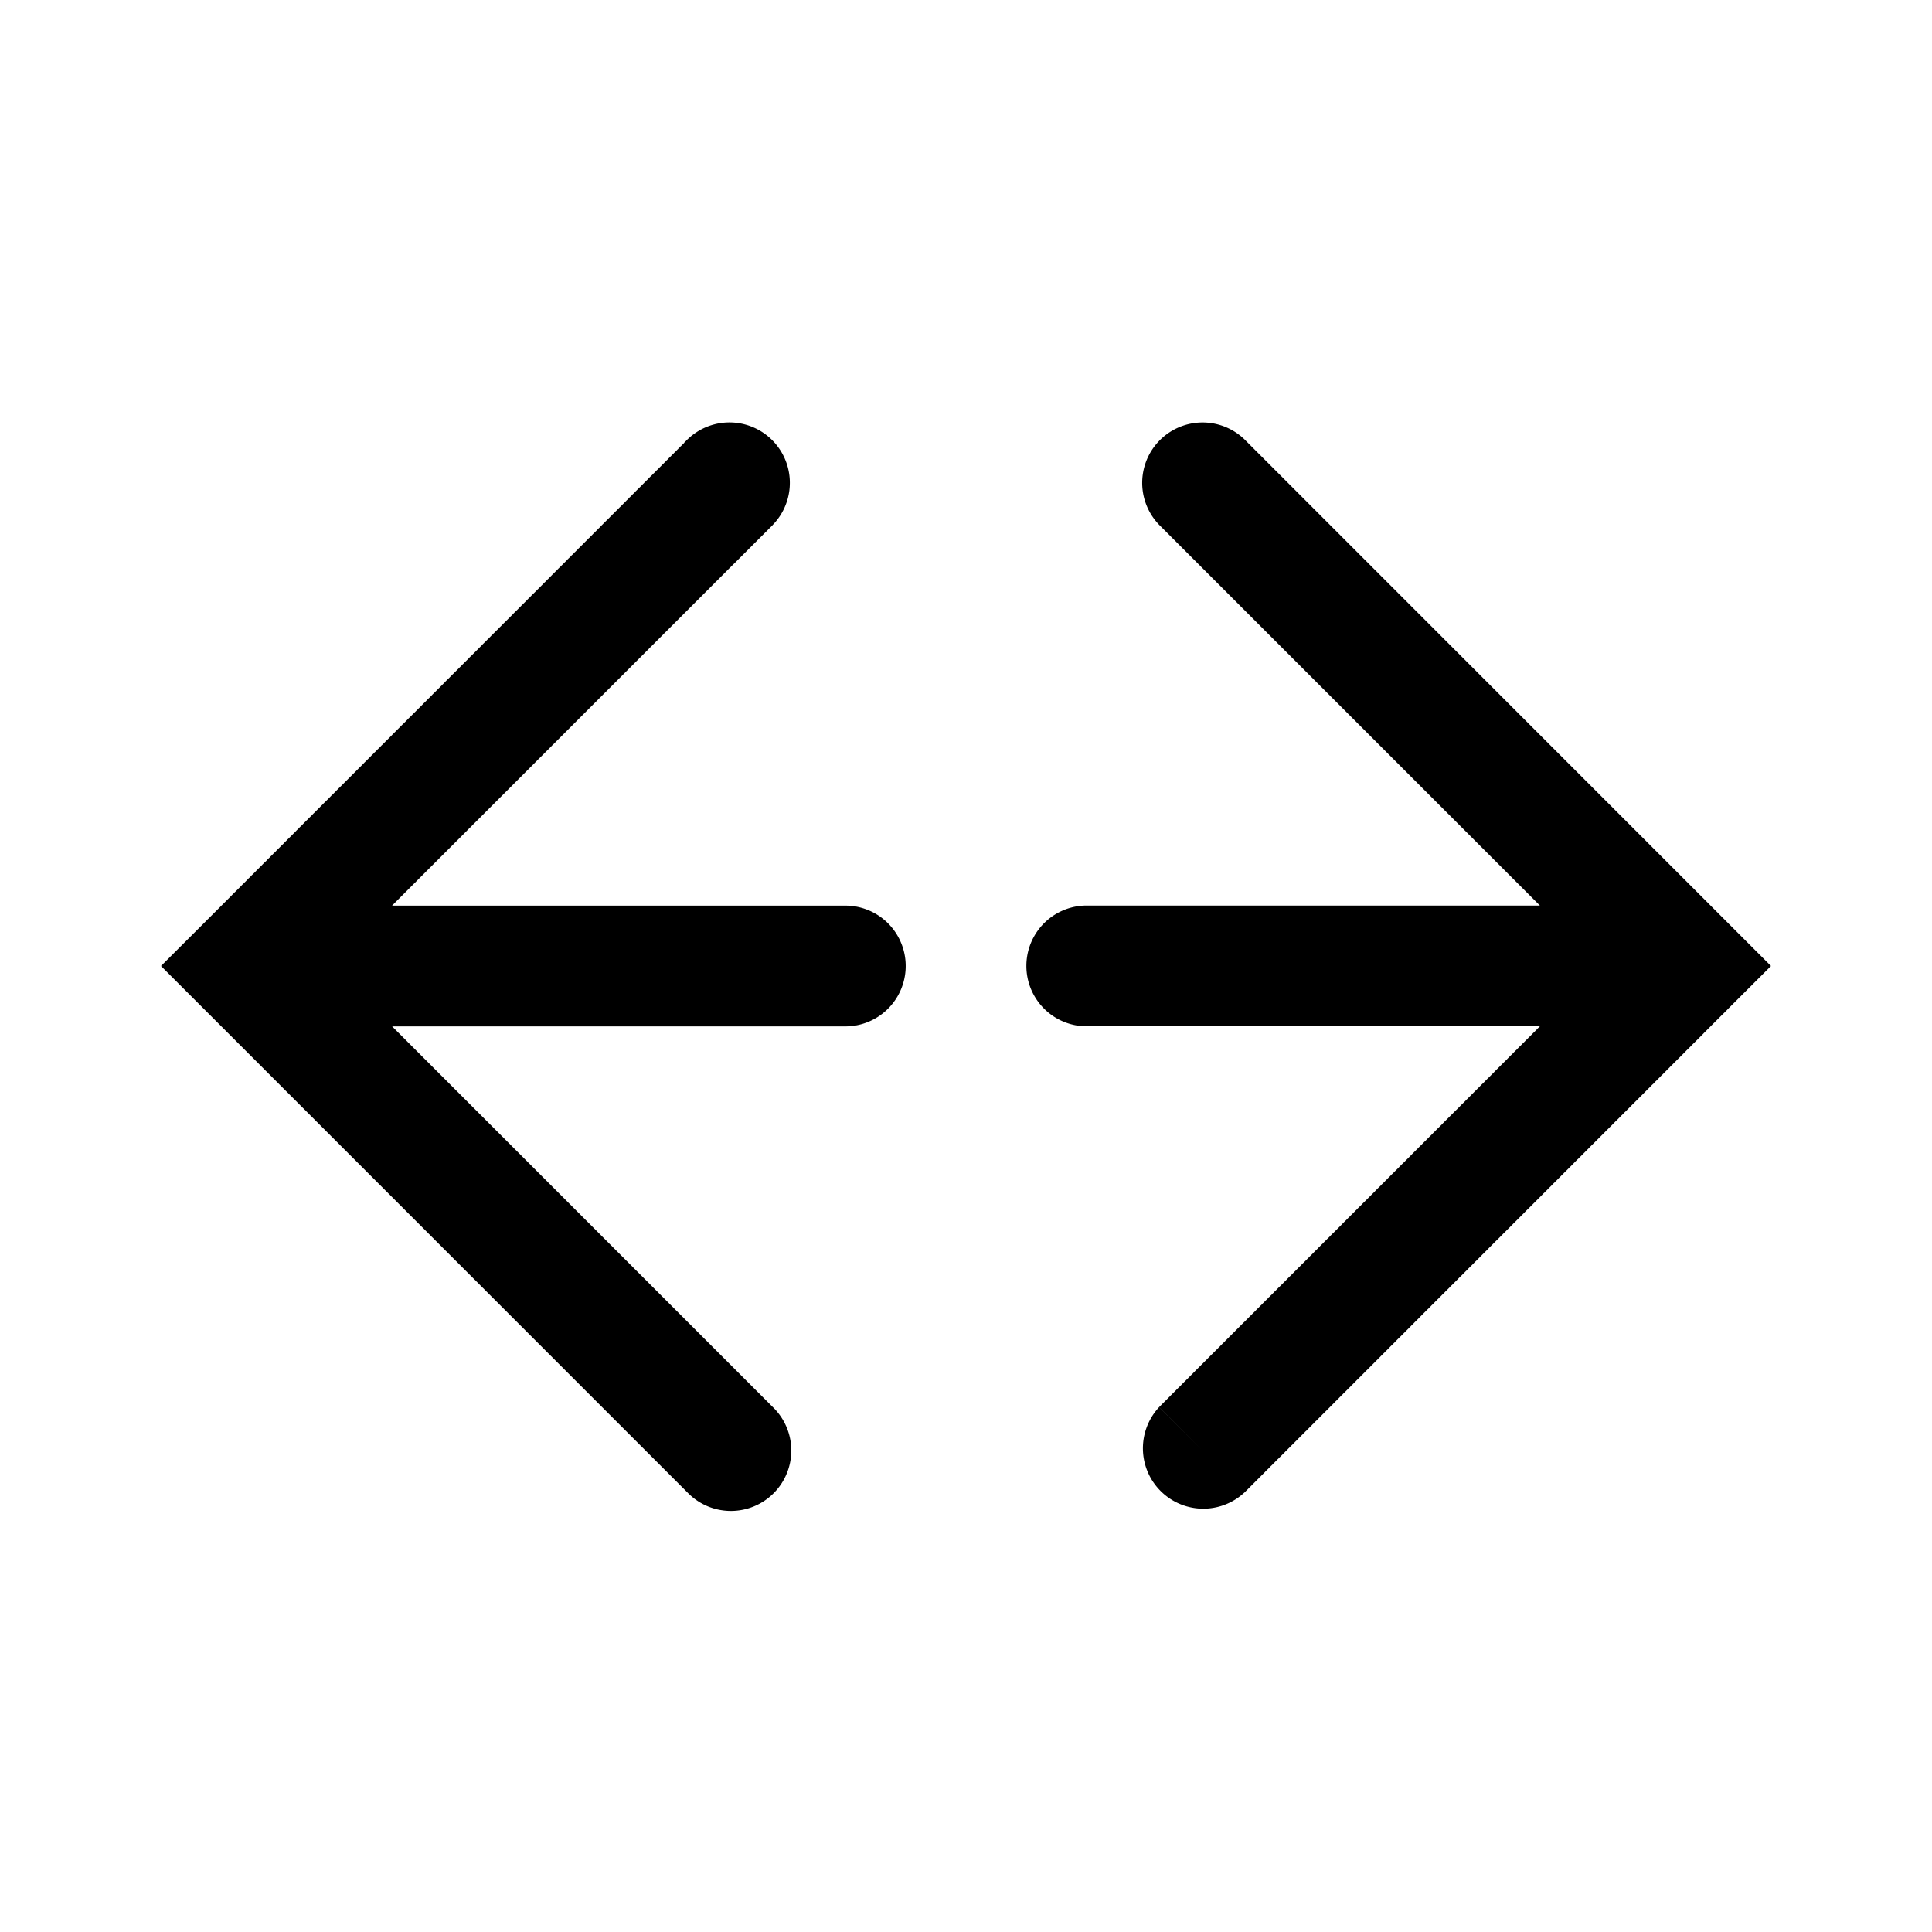 <svg xmlns="http://www.w3.org/2000/svg" width="24" height="24" viewBox="0 0 24 24"><path fill="currentColor" fill-rule="evenodd" d="M15.46 5.459a.75.75 0 00-1.061 1.06l4.73 4.73H13.5a.75.75 0 100 1.5h5.629l-.01.01-.018.018-.019.02-.018.018-.019.018-.019.02-.018.018-.019.018-.018.019-.019.018-.018.019-.019.018-.018.019-.019.018-.018.018-.018.019-.019.018-.018.018-.018.019-.019.018-.018.018-.018.018-.018.019-.018.018-.019.018-.018.018-.018.018-.018.018-.018.018-.018.018-.018.018-.017.018-.018.018-.018.018-.018.018-.018.017-.018.018-.017.018-.018.018-.018.017-.018.018-.017.018-.018.017-.017.018-.018.017-.018.018-.017.017-.017.018-.018.017-.017.018-.018.017-.017.018-.017.017-.018.017-.017.017-.017.018-.017.017-.017.017-.018.017-.017.017-.017.017-.017.017-.017.017-.017.017-.017.017-.017.017-.017.017-.017.017-.016.017-.017.017-.017.017-.017.016-.017.017-.016.017-.017.016-.017.017-.016.017-.017.016-.016.017-.017.016-.016.017-.017.016-.016.016-.016.017-.017.016-.016.016-.016.017-.017.016-.016.016-.016.016-.016.016-.016.017-.016.016-.016.016-.016.016-.016.016-.016.016-.016.016-.016.015-.016.016-.016.016-.015.016-.016.016-.016.016-.016.015-.015.016-.016.015-.016.016-.015.016-.016.015-.015.016-.016.015-.015.016-.015.015-.016.015-.015.016-.015.015-.016.015-.015.015-.015.015-.015.016-.015.015-.015.015-.015.015-.015.015-.015.015-.015.015-.015.015-.015.015-.015.014-.015.015-.014.015-.015.015-.015.014-.015.015-.014.015-.015.014-.014.015-.015.014-.014.015-.015.014-.014.015-.015.014-.014.014-.014.015-.015.014-.014.014-.014.014-.014.015-.014.014-.014.014-.014.014-.014.014-.014.014-.014.014-.014.014-.014.013-.014.014-.014.014-.013.014-.014.014-.014.013-.013.014-.014.013-.014.014-.013.014-.014.013-.013.013-.014.014-.013.013-.013.014-.013.013-.014.013-.013.013-.013.014-.013.013-.013.013-.014.013-.012.013-.014.013-.012.013-.013.013-.013.013-.013.013-.013.012-.013.013-.012.013-.013.013-.013.012-.012.013-.013.012-.012.013-.013.012-.012.013-.013.012-.012.013-.012.012-.013.012-.012.012-.012.012-.012.013-.012.012-.012.012-.012.012-.012.012-.012.012-.012.012-.012.012-.012.011-.012.012-.012.012-.011.012-.012.011-.012.012-.011.012-.012.011-.011.012-.012.011-.011.012-.012.01-.01.012-.012.012-.011.01-.012.012-.01.011-.012.011-.011.011-.011.012-.011.01-.011.011-.01.011-.012.011-.01.011-.011.01-.011.012-.01.01-.011.011-.011.01-.01.011-.011.01-.01.011-.011.01-.01.011-.01.01-.011.01-.01.011-.01.01-.01.01-.011.01-.01.01-.01.01-.01.01-.01.01-.01.01-.01.01-.01.01-.01.01-.01.01-.01.01-.009.01-.01.009-.009.01-.01.009-.009.01-.01.009-.009.01-.01.008-.008.01-.01.01-.009.008-.009.01-.01.008-.008.01-.01.009-.008.009-.01.009-.008.008-.009.01-.009.008-.008.009-.009.009-.009.008-.008.009-.009.008-.008.009-.009.008-.008.009-.009.008-.008.008-.008.009-.008.008-.009.008-.008.008-.008.008-.008.008-.008.008-.008.008-.008.008-.008.008-.007.008-.008.008-.008.008-.008.007-.007.008-.008.007-.007.008-.008.007-.007.008-.008.007-.007.008-.007.007-.008.007-.007.007-.007.007-.007.007-.007.007-.007.007-.007.007-.007.007-.007.007-.006.007-.007.007-.007.006-.006.007-.007.007-.007.006-.006.007-.007.006-.006.006-.006.007-.007.006-.006.006-.006.007-.006.006-.006.006-.006.006-.007.006-.005.006-.006.006-.006.006-.006.005-.006.006-.005.006-.006.005-.006.006-.005.006-.006.005-.005.006-.005.005-.006.005-.005.006-.005.005-.006.005-.005.005-.005.005-.005.005-.005.005-.005.005-.005.005-.005.005-.004.005-.005.004-.005.005-.004.005-.005.004-.004.005-.005.004-.004.005-.005.004-.004.004-.004.005-.004.004-.004.004-.005.004-.004.004-.004.004-.004.004-.003.004-.004.004-.004.003-.004.004-.003.004-.004.003-.004.004-.003.003-.003.004-.004.003-.003.004-.003.003-.004.003-.003.003-.003.003-.003.004-.003.003-.003.003-.003.003-.003.002-.003.003-.002.003-.003.003-.003.002-.002.003-.003.002-.002.003-.003.002-.002.003-.002.002-.003.002-.002.002-.002.002-.002.002-.002.003-.002.002-.002.001-.002.002-.002.002-.001.002-.002.002-.002.001-.001.002-.002.001-.001.002-.002.001-.001.002h-.001l-.002.002v.001l-.002.001v.001l-.002.001v.001l-.002.001v.001h-.001l-.001.002h-.001v.001H14.4v.002h-.001l.53.531-.53-.53a.75.75 0 001.06 1.06l-.53-.53.53.53h.001v-.001h.001v-.001h.001v-.001h.002v-.002h.001v-.001l.002-.001v-.001l.002-.001v-.001l.002-.001.001-.001.001-.002h.002l.001-.002.001-.002.002-.001.001-.002.002-.001.002-.002.001-.001.002-.002.002-.002.002-.002.002-.002.002-.002.002-.002.002-.002.002-.002.002-.002.002-.003.003-.002.002-.002.002-.003.003-.002.002-.003.003-.002.003-.003.002-.003.003-.002.003-.003.003-.003.003-.003.002-.003.004-.003.003-.003.003-.003.003-.003.003-.003.003-.004.004-.003.003-.003.004-.004.003-.003.004-.004.003-.003.004-.004.004-.004.004-.004.003-.003.004-.004.004-.004.004-.004.004-.004.004-.004.004-.005.005-.004.004-.004.004-.004.005-.005.004-.004.004-.005.005-.004.004-.005.005-.004.005-.005.004-.005.005-.004.005-.005.005-.005.005-.005.005-.005.005-.005.005-.005.005-.005.005-.005.005-.006.006-.005.005-.005.005-.006.006-.005.005-.006.006-.005.006-.006.005-.006.006-.005.006-.006.005-.006.006-.006.006-.006.006-.005.006-.006.006-.006.006-.007.006-.006.007-.006.006-.006.006-.007.007-.006.006-.006.006-.007.007-.006.006-.007.007-.006.007-.007.007-.007.006-.006.007-.007.007-.007.007-.007.007-.007.007-.007.007-.007.007-.007.007-.007.007-.007.007-.008.008-.007.007-.007.007-.008.008-.007.007-.008.008-.007.007-.008.008-.007.008-.008.007-.008.008-.007.008-.008.008-.008.008-.008.008-.008.008-.008.008-.008.008-.008.008-.008.008-.008.008-.009.009-.008.008-.008.008-.009.009-.008.008-.009.009-.008.008-.009.009-.008.009-.009.008-.009.01-.008.008-.01.009-.008.009-.009.009-.009.009-.009.009-.009.009-.009.009-.009.009-.01.01-.008.008-.01.01-.009.009-.01.01-.009.009-.009.01-.01.009-.009.01-.01.009-.01.01-.009.01-.01.009-.01.01-.009.01-.01.01-.01.01-.01.01-.01.01-.01.01-.01.01-.01.01-.01.01-.01.01-.01.01-.01.01-.01.011-.011.01-.01.01-.011.011-.01.01-.011.011-.01.011-.011.01-.011.011-.01.011-.012.011-.01.01-.011.012-.011.01-.01.012-.012.01-.01.012-.012.01-.011.012-.011.011-.011.011-.012.011-.01.012-.012.011-.011.012-.012.011-.011.011-.012.012-.011.012-.012.011-.011.012-.012.011-.012.012-.011.012-.012.012-.012.011-.012.012-.012.012-.011.012-.012.012-.012.012-.012.012-.013.013-.012.012-.012.012-.012.012-.012.012-.013.013-.012.012-.012.012-.013.013-.012.012-.013.013-.012.012-.013.013-.012.013-.013.012-.013.013-.012.013-.013.013-.013.012-.013.013-.013.013-.012.013-.013.013-.013.013-.013.013-.014.013-.013.013-.013.014-.013.013-.013.013-.013.014-.014.013-.013.013-.013.014-.014.013-.013.014-.014.013-.013.014-.014.013-.014.014-.013.014-.014.013-.014.014-.013.014-.014.014-.014.014-.014.013-.014.014-.014.014-.014.014-.014.014-.014.014-.014.014-.014.015-.014.014-.014.014-.014.014-.015.015-.014.014-.014.014-.015.015-.014.014-.015.015-.014.014-.015.015-.014.014-.015.015-.014.015-.015.014-.015.015-.014.015-.015.015-.015.014-.015.015-.015.015-.014.015-.015.015-.015.015-.015.015-.015.015-.016.015-.015.016-.015.015-.015.015-.015.015-.015.016-.016.015-.015.015-.016.016-.015.015-.015.016-.016.015-.015.015-.016.016-.015.016-.016.015-.015.016-.016.016-.016.015-.016.016-.015.016-.016.016-.016.016-.016.015-.016.016-.016.016-.016.016-.016.016-.016.016-.016.016-.016.017-.016.016-.016.016-.016.016-.016.016-.017.017-.016.016-.016.016-.017.017-.016.016-.016.017-.017.016-.016.016-.017.017-.016.017-.017.016-.016.017-.017.017-.017.016-.016.017-.017.017-.017.016-.017.017-.017.017-.016.017-.017.017-.017.017-.017.017-.017.017-.017.017-.017.017-.017.017-.017.017-.017.017-.017.017-.018.018-.017.017-.017.017-.017.017-.018.018-.017.017-.017.017-.018.018-.017.017-.017.018-.018.017-.017.018-.018.017-.018.018-.017.017-.018.018-.017.018-.018.018-.018.017-.017.018-.018.018-.018.017-.018.018-.018.018-.018.018-.017.018-.018.018-.018.018-.018.018-.018.018-.018.018-.018.018-.018.018-.019.018-.018.019-.018.018-.018.018-.018.018-.018.019-.019.018-.018.018-.018.019-.019.018-.018.018-.019.019-.018.018-.018.019-.019.018-.018.019-.02.018-.018.019-.018.019-.019.018-.018.019-.02.019-.018.018-.019.02-.018.018-.02.019-.018.019-.019.018-.019.02-.019.018-.018.02-.02.018-.018.02-.02.018-.018.02-.02.018-.018.02-.02.018-.019.02-.019.019-.019.019-.02.02-.018.018-.02.02-.019.019-.019.02-.02.018-.019.02-.019.02-.02.019-.019.019-.02.02-.019.019-.02.02-.019.019-.02.02-.019.019-.02.02-.019.02-.02.019-.019.02-.02.02-.02.019-.02.02-.019.02-.02.02-.02.019-.02.02-.019.02-.02.02-.02.02-.02.02-.02.02-.02.019-.02.02-.02.02-.02.02-.02.02-.02.02-.02.02-.02.02-.02.02-.02.02-.02.02-.02.02-.02.021-.02.02-.02.02-.02.02-.021L22 12l-.53-.53zM2.53 12.53l6.01 6.01a.75.75 0 101.061-1.06l-4.73-4.73h5.63a.75.75 0 000-1.5H4.87l.01-.01.018-.018.019-.019.018-.018.02-.02.018-.018.018-.018.019-.019.018-.018.019-.019.018-.018.019-.019.018-.018.019-.019.018-.018.019-.018.018-.019.018-.018.018-.018.019-.019.018-.018.018-.018.018-.018.018-.019.019-.018.018-.018.018-.018.018-.018.018-.018.018-.018.018-.018.018-.018.018-.018.017-.017.018-.018.018-.018.018-.018.018-.018.017-.017.018-.018.018-.018.017-.017.018-.018.018-.018.017-.017.018-.018.017-.017.018-.018.017-.017.017-.017.018-.018.017-.017.017-.018.018-.017.017-.017.017-.017.017-.018.018-.017.017-.017.017-.017.017-.017.017-.017.017-.017.017-.017.017-.017.017-.017.017-.017.017-.017.017-.017.016-.016.017-.017.017-.017.017-.017.016-.016.017-.017.017-.017.016-.016.017-.017.016-.016.017-.017.016-.016.017-.017.016-.016.016-.016.017-.017.016-.016.016-.016.017-.017.016-.016.016-.016.016-.016.016-.016.016-.016.016-.016.016-.016.016-.016.016-.016.016-.016.016-.016.016-.016.016-.016.016-.016.015-.015.016-.016.016-.016.015-.016.016-.015.016-.016.015-.015.016-.016.015-.015.016-.016.015-.015.016-.016.015-.015.015-.015.015-.016.016-.015.015-.015.015-.015.015-.015.015-.015.016-.016.015-.015.015-.015.015-.015.014-.014.015-.015.015-.015.015-.015.015-.015.015-.015.014-.014.015-.015.015-.015.014-.014.015-.015.015-.015.014-.014.015-.015.014-.014.014-.014.015-.015.014-.014.014-.014.015-.015.014-.014.014-.014.014-.014.014-.014.014-.014.014-.014.014-.014.014-.014.014-.014.014-.014.014-.014.014-.014.014-.014.014-.014.013-.013.014-.014.014-.014.013-.013.014-.014.013-.013.014-.014.013-.013.014-.014.013-.013.013-.013.014-.014.013-.013.013-.013.013-.013.013-.013.014-.014.013-.013.013-.013.013-.013.013-.013.012-.012.013-.013.013-.013.013-.013.013-.013.012-.012.013-.013.013-.013.012-.012.013-.013.012-.012.013-.013.012-.012.013-.013.012-.012.012-.012.013-.013.012-.012.012-.012.012-.012.012-.012.013-.013.012-.012.012-.012.011-.012.012-.011.012-.012.012-.012.012-.012.012-.012.011-.011.012-.012.012-.012.011-.011.012-.012.011-.011.012-.012.011-.011.012-.012.01-.011.012-.011.011-.011.012-.012.01-.01.012-.012.011-.011.011-.011.011-.011.011-.011.011-.011.01-.01.012-.012.01-.01.011-.011.011-.011.01-.01.011-.011.01-.01.011-.011.01-.01.011-.011.01-.01.011-.011.01-.01.01-.01.01-.01.011-.011.01-.01.01-.01.01-.01.01-.01.01-.01.01-.01.01-.01.01-.01.01-.01.01-.01.01-.01.009-.009.01-.01.009-.009.01-.01.009-.009.01-.01.009-.009.01-.01.008-.008.01-.01.009-.009.01-.01.008-.008.01-.01.008-.008.01-.01.008-.008.01-.01.008-.008.009-.009.008-.008.01-.01.008-.008.008-.008.009-.009.008-.009.009-.008.008-.008.009-.009.008-.008.008-.008.009-.009.008-.008.008-.008.008-.008.008-.008.008-.008.008-.008.008-.008.008-.008.008-.008.007-.007.008-.008.008-.008.007-.007.008-.008.007-.008.008-.007.007-.007.008-.008.007-.007.007-.007.008-.008.007-.007.007-.007L9.121 7l.007-.007.007-.007.007-.007.007-.007.007-.007.007-.007.006-.006.007-.007.007-.007.006-.006.007-.007.006-.006.007-.007.006-.006.007-.007.006-.006.006-.006.006-.006.006-.006.007-.007.006-.006.006-.006.006-.006.005-.005.006-.006.006-.006.006-.006.006-.006.005-.005.006-.006.005-.005.006-.006.005-.005.006-.006.005-.005.005-.005.006-.006.005-.005.005-.005.005-.005.005-.005.005-.005.005-.005.005-.005.005-.005.004-.004.005-.005.005-.005.004-.004.005-.005.004-.004.005-.005.004-.004.005-.005.004-.004.004-.004.004-.004.005-.005.004-.004.004-.004.004-.004.004-.004.003-.003.004-.004.004-.004.004-.004.003-.003.004-.004.004-.004.003-.003.004-.004.003-.003.003-.003.004-.004.003-.003.003-.003.003-.003.003-.003.003-.003.003-.003.003-.003.003-.003.003-.003.003-.003.002-.002.003-.003.002-.002.003-.003.002-.002.003-.003.002-.002.002-.002.003-.003.002-.002.002-.002.002-.002.002-.002.002-.002.002-.002.002-.002.002-.002.001-.001.002-.002.002-.002.001-.001.002-.002.001-.001.002-.002.001-.001.001-.001.002-.002.002-.002.001-.001.001-.001.001-.001.002-.002.001-.001.001-.002H9.6V6.52l.001-.001-.53-.53.53.53a.75.75 0 00-1.06-1.061l.53.53-.53-.53H8.54v.001h-.001v.001h-.001v.001l-.001.001h-.001v.002h-.002v.001l-.002.001v.001l-.002.001v.002h-.002l-.001.002-.002.001v.002l-.002.001-.002.001-.001.002-.002.002-.002.001-.001.002-.002.002-.002.001-.002.002-.002.002-.001.002-.003.002-.002.002L8.5 5.5l-.002.003-.002.002-.002.002-.003.003-.002.002-.003.002-.002.003-.003.002-.002.003-.003.003-.003.003-.003.002-.003.003-.002.003-.003.003-.003.003-.004.003-.003.003-.003.003-.003.004-.003.003-.004.003-.003.004-.004.003-.003.004-.004.003-.003.004-.004.004-.004.003-.003.004-.004.004-.004.004-.004.004-.004.004-.004.004-.004.004-.004.004-.004.004-.005.004-.004.005-.004.004-.005.004-.004.005-.005.004-.004.005-.005.005-.005.004-.004.005-.005.005-.005.005-.005.004-.005.005-.005.005-.005.005-.005.005-.005.006-.005.005-.005.005-.006.005-.005.006-.005.005-.006.006-.005.005-.006.006-.005.005-.006.006-.006.006-.006.005-.005.006-.006.006-.006.006-.006.006-.006.006-.006.006-.006.006-.006.006-.007.006-.006.007-.006.006-.007.006-.006.007-.006.006-.007.007-.006.006-.007.007-.007.006-.006.007-.007.007-.007.007-.007.006-.007.007-.007.007-.007.007-.007.007-.007.007-.007.008-.007.007-.007.007-.008.007-.007.008-.007.007-.008.007-.007.008-.008.007-.007.008-.008.008-.008.007-.007.008-.008.008-.008.008-.008.007-.008.008-.008.008-.008.008-.008.008-.008.008-.008.009-.008.008-.008.008-.009.008-.008.009-.008.008-.009.008-.008.009-.009.008-.008.009-.009.009-.008.008-.01.009-.008.009-.009.008-.009.01-.008.008-.01.01-.008.008-.01.01-.008.008-.01.01-.009.008-.009.01-.01.009-.008.01-.01.009-.01.009-.009.01-.01.009-.009.01-.01.009-.009.01-.01.01-.01.009-.009.01-.01.01-.01.01-.01.01-.01.009-.01.01-.01.01-.01.01-.01.01-.01.01-.01.01-.01.01-.01.011-.01.01-.011.01-.01.011-.01.01-.011.011-.01.01-.011.011-.011.01-.01.011-.011.011-.011.01-.01.012-.012.01-.01.011-.012.011-.01.011-.012.011-.01.011-.012.011-.01.011-.012.012-.011.01-.011.012-.012.011-.011.012-.011.011-.012.012-.011.011-.012.011-.011.012-.012.012L7.1 6.9l-.011.012-.012.012-.012.011-.012.012-.011.012-.012.012-.012.012-.012.012-.012.012-.012.012-.012.012-.012.012-.013.012-.012.012-.012.013-.012.012-.013.012-.012.013-.012.012-.013.012-.012.013-.013.012-.012.013-.013.013-.013.012-.012.013-.013.013-.013.012-.012.013-.013.013-.013.013-.013.013-.013.013-.013.013-.013.013-.013.013-.013.013-.013.013-.014.013-.013.013-.013.014-.013.013-.014.013-.013.014-.013.013-.014.014-.013.013-.014.014-.014.013-.013.014-.014.013-.013.014-.014.014-.014.014-.014.013-.014.014-.013.014-.014.014-.014.014-.014.014-.014.014-.014.014-.014.014-.014.014-.015.014-.014.014-.014.015-.014.014-.015.014-.014.015-.014.014-.015.014-.014.015-.015.014-.014.015-.015.014-.014.015-.015.015-.015.014-.014.015-.015.015-.015.014-.015.015-.014.015-.015.015-.015.015-.015.015-.015.015-.015.015-.015.015-.015.015-.015.015-.016.015-.015.015-.015.016-.015.015-.015.015-.016.015-.015.016-.016.015-.015.016-.015.015-.016.016-.015.015-.016.016-.016.015-.015.016-.016.015L5.6 8.4l-.015.016-.016.016-.016.015-.016.016-.015.016-.016.016-.016.016-.016.016-.016.016-.016.016-.016.016-.016.016-.016.016-.017.016-.016.017-.016.016-.016.016-.017.016-.016.017-.016.016-.017.016-.016.017-.016.016-.017.017-.016.016-.017.017-.016.016-.017.017-.017.016-.016.017-.017.017-.017.016-.017.017-.016.017-.017.017-.017.017-.017.016-.017.017-.017.017-.017.017-.017.017-.017.017-.017.017-.017.017-.017.018-.017.017-.017.017-.017.017-.018.017-.017.018-.017.017-.018.017-.017.018-.017.017-.018.017-.017.018-.018.017-.017.018-.018.017-.017.018-.018.017-.017.018-.018.018-.018.017-.017.018-.018.018-.018.018-.018.017-.017.018-.018.018-.018.018-.018.018-.018.018-.018.018-.018.018-.018.018-.018.018-.018.018-.018.018-.018.018-.018.018-.019.018-.018.018-.018.019-.018.018-.018.018-.019.018-.018.019-.018.018-.019.019-.018.018-.019.018-.018.019-.019.018-.018.019-.019.018-.018.019-.019.019-.019.018-.018.019-.019.019-.019.018-.018.019-.02.019-.018.018-.019.02-.018.018-.02.019-.018.019-.02.019-.018.019-.019.019-.019.019-.019.019-.019.019-.02.019-.018.019-.02.019-.018.02-.02.018-.019.02-.019.019-.02.019-.018.02-.02.018-.019.02-.02.019-.019.02-.02.019-.018.02-.02.018-.02.02-.019.02-.02.019-.019.02-.02.019-.019.02-.02.02-.02.019-.019.02-.02.019-.019.02-.02.02-.02.02-.02.019-.019.02-.02.02-.02.02-.02.02-.02.019-.02.02-.019.02-.02.02-.02.02-.02.02-.02.02-.02.02-.02.02-.02.02-.02.02-.02.02-.02.02-.02.02-.02.02-.02.02-.02.02-.021.02-.02.021-.02.02L2 12z" clip-rule="evenodd"/></svg>
